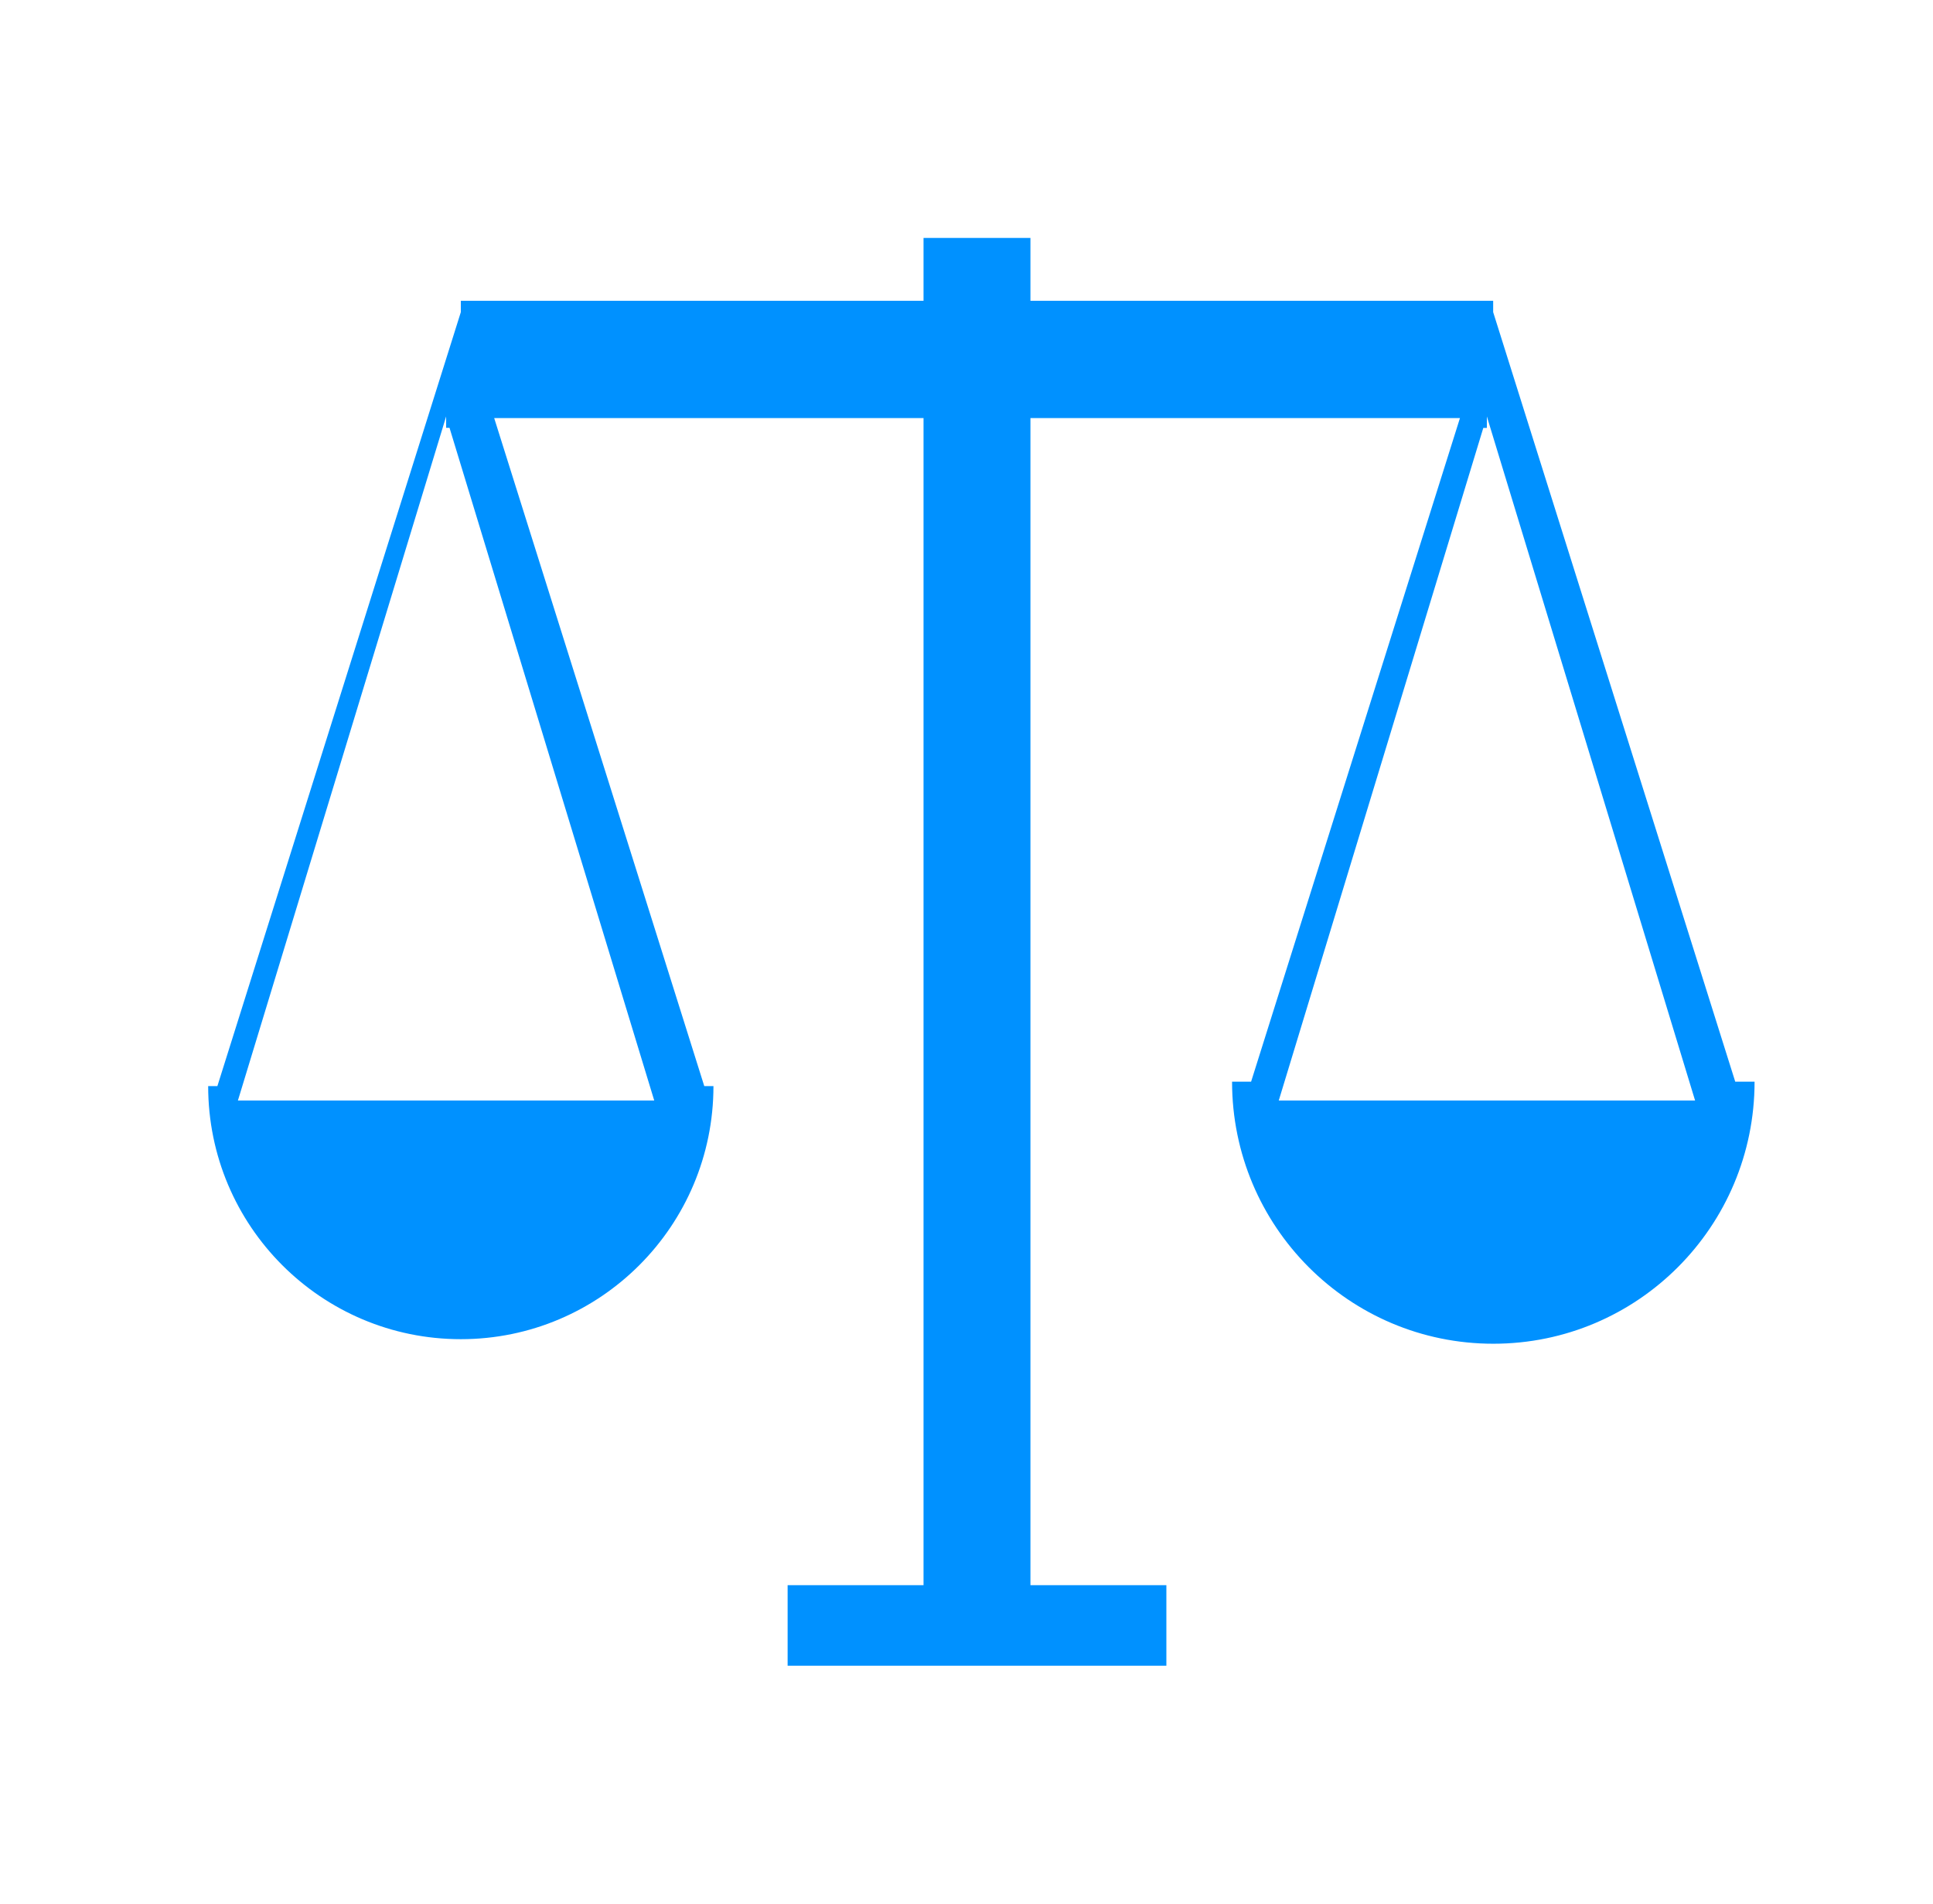 <?xml version="1.0" encoding="UTF-8"?>
<svg width="65px" height="64px" viewBox="0 0 65 64" version="1.1" xmlns="http://www.w3.org/2000/svg" xmlns:xlink="http://www.w3.org/1999/xlink">
    <!-- Generator: Sketch 63.1 (92452) - https://sketch.com -->
    <title>矩形</title>
    <desc>Created with Sketch.</desc>
    <g id="技联在线新" stroke="none" stroke-width="1" fill="none" fill-rule="evenodd">
        <g id="1-1-服务" transform="translate(-1145, -517)" fill-rule="nonzero">
            <g id="工资标准维护" transform="translate(1146, 517)">
                <rect id="矩形" fill="#000000" opacity="0" x="0" y="0" width="64" height="64"></rect>
                <path d="M57.35,36.366 L49.21,10.494 L49.21,10.112 L33.65,10.112 L33.65,8 L30.055,8 L30.055,10.112 L14.496,10.112 L14.496,10.494 L6.31,36.514 L6,36.514 C6,41.216 9.804,45.023 14.496,45.023 C19.188,45.023 22.991,41.211 22.991,36.514 L22.682,36.514 L15.618,14.056 L30.055,14.056 L30.055,53.293 L25.485,53.293 L25.485,56 L38.221,56 L38.221,53.293 L33.65,53.293 L33.65,14.056 L48.093,14.056 L41.07,36.366 L40.43,36.366 C40.43,41.232 44.36,45.176 49.215,45.176 C54.07,45.176 58,41.232 58,36.366 L57.35,36.366 Z M21,37 L7,37 L14.002,14 L14.002,14.384 L14.116,14.384 L21,37 L21,37 Z M42,37 L48.878,14.387 L48.998,14.387 L48.998,14 L56,37 L42,37 L42,37 Z" id="形状" fill="#0091FF"></path>
            </g>
        </g>
    </g>
</svg>